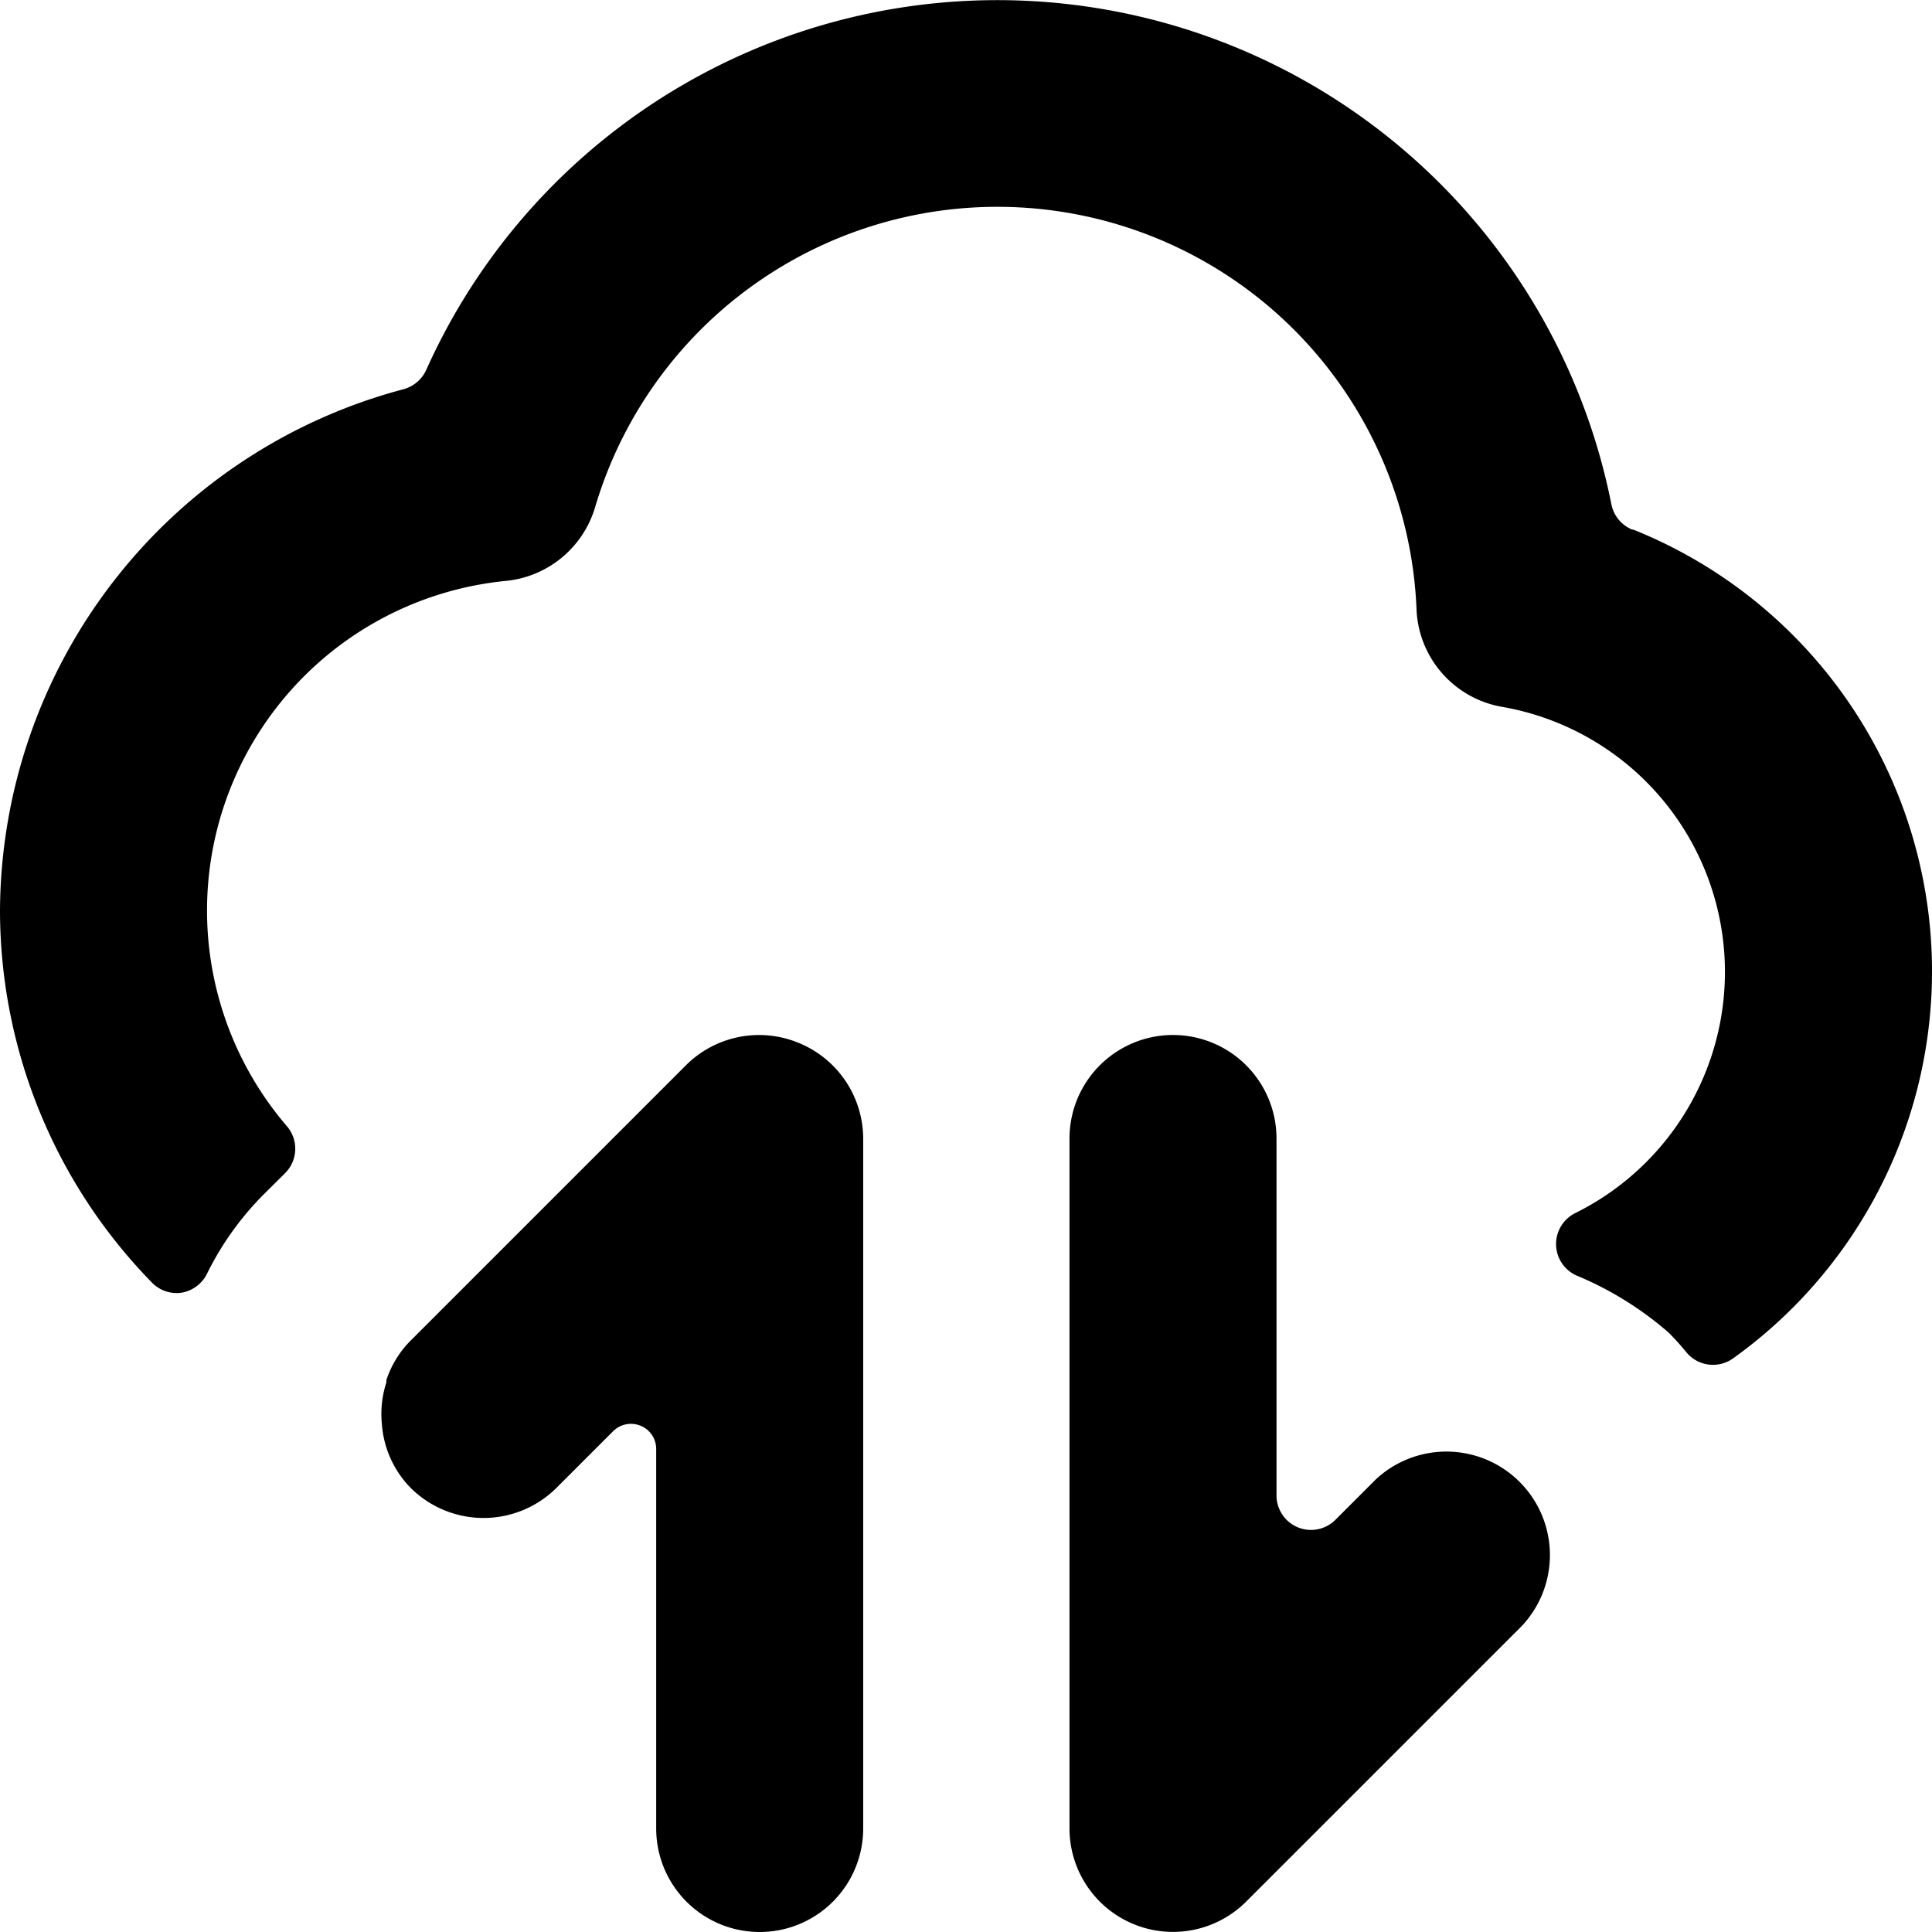 <svg xmlns="http://www.w3.org/2000/svg" viewBox="0 0 14 14">
  <g>
    <path d="M5.787,7.557a.75.75,0,0,0-.817.163L3.707,8.983h0L2.97,9.72l0,0A.73.73,0,0,0,2.8,10l0,.017a.739.739,0,0,0-.033.3h0a.737.737,0,0,0,.207.463.749.749,0,0,0,1.06,0l.409-.409a.183.183,0,0,1,.2-.039.181.181,0,0,1,.112.168h0v2.75a.75.75,0,0,0,1.5,0v-5A.751.751,0,0,0,5.787,7.557Z" style="fill: #000001"/>
    <path d="M9.97,10.72l-.293.293a.25.25,0,0,1-.427-.177V8.25a.75.75,0,0,0-1.5,0V9h0v1.5h0v2.75a.75.75,0,0,0,1.28.53l2-2a.75.75,0,0,0-1.06-1.06Z" style="fill: #000001"/>
    <path d="M11.831,3.839a.251.251,0,0,1-.154-.183,4.536,4.536,0,0,0-8.589-.974.254.254,0,0,1-.166.139A3.928,3.928,0,0,0,0,6.6,3.862,3.862,0,0,0,1.1,9.293a.249.249,0,0,0,.218.074A.253.253,0,0,0,1.5,9.23a2.176,2.176,0,0,1,.407-.571L2.067,8.5a.25.25,0,0,0,.012-.339A2.4,2.4,0,0,1,3.66,4.21a.751.751,0,0,0,.651-.53,3.04,3.04,0,0,1,5.954.743.748.748,0,0,0,.625.7,1.95,1.95,0,0,1,.526,3.667.25.25,0,0,0,.006.452,2.442,2.442,0,0,1,.669.414,1.914,1.914,0,0,1,.129.143.25.25,0,0,0,.339.044,3.449,3.449,0,0,0-.728-6.007Z" style="fill: #000001"/>
  </g>
</svg>
